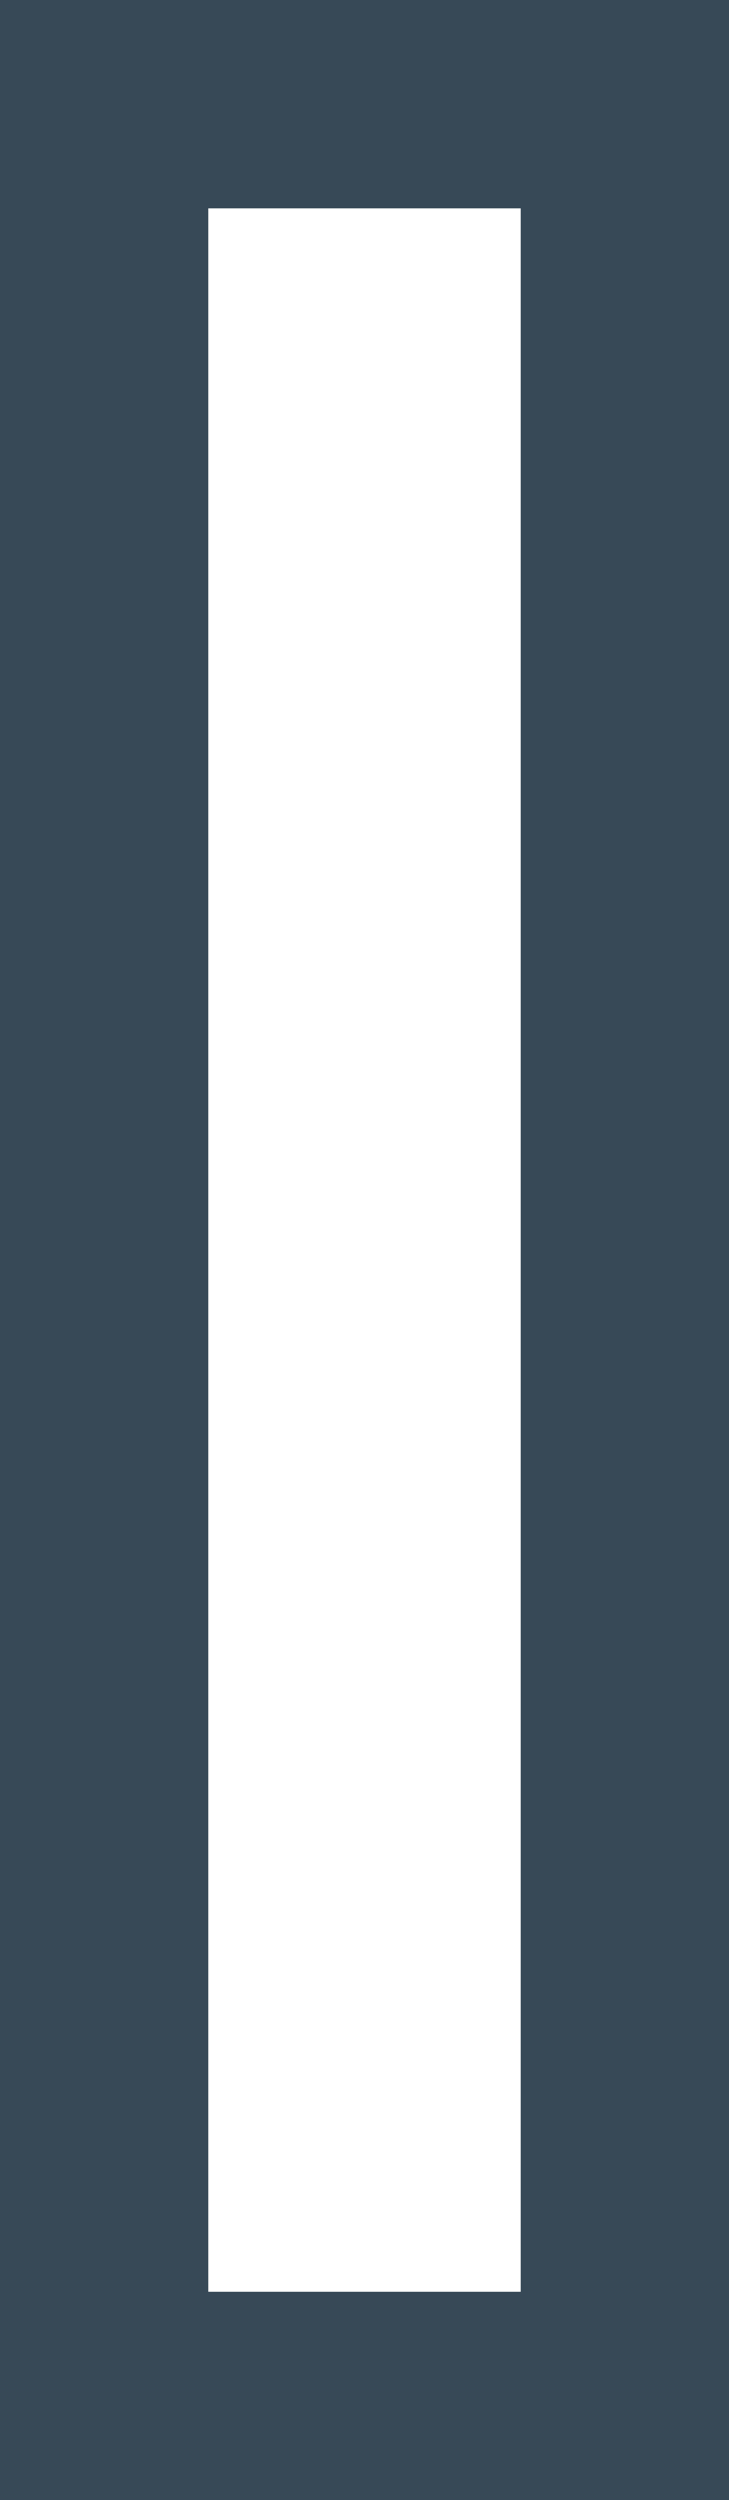 <svg width="14" height="48" viewBox="0 0 14 48" fill="none" xmlns="http://www.w3.org/2000/svg" xmlns:xlink="http://www.w3.org/1999/xlink">
<path d="M14,48L0,48L0,0L14,0L14,48ZM4,44L10,44L10,4L4,4L4,44Z" fill="#374957"/>
</svg>
